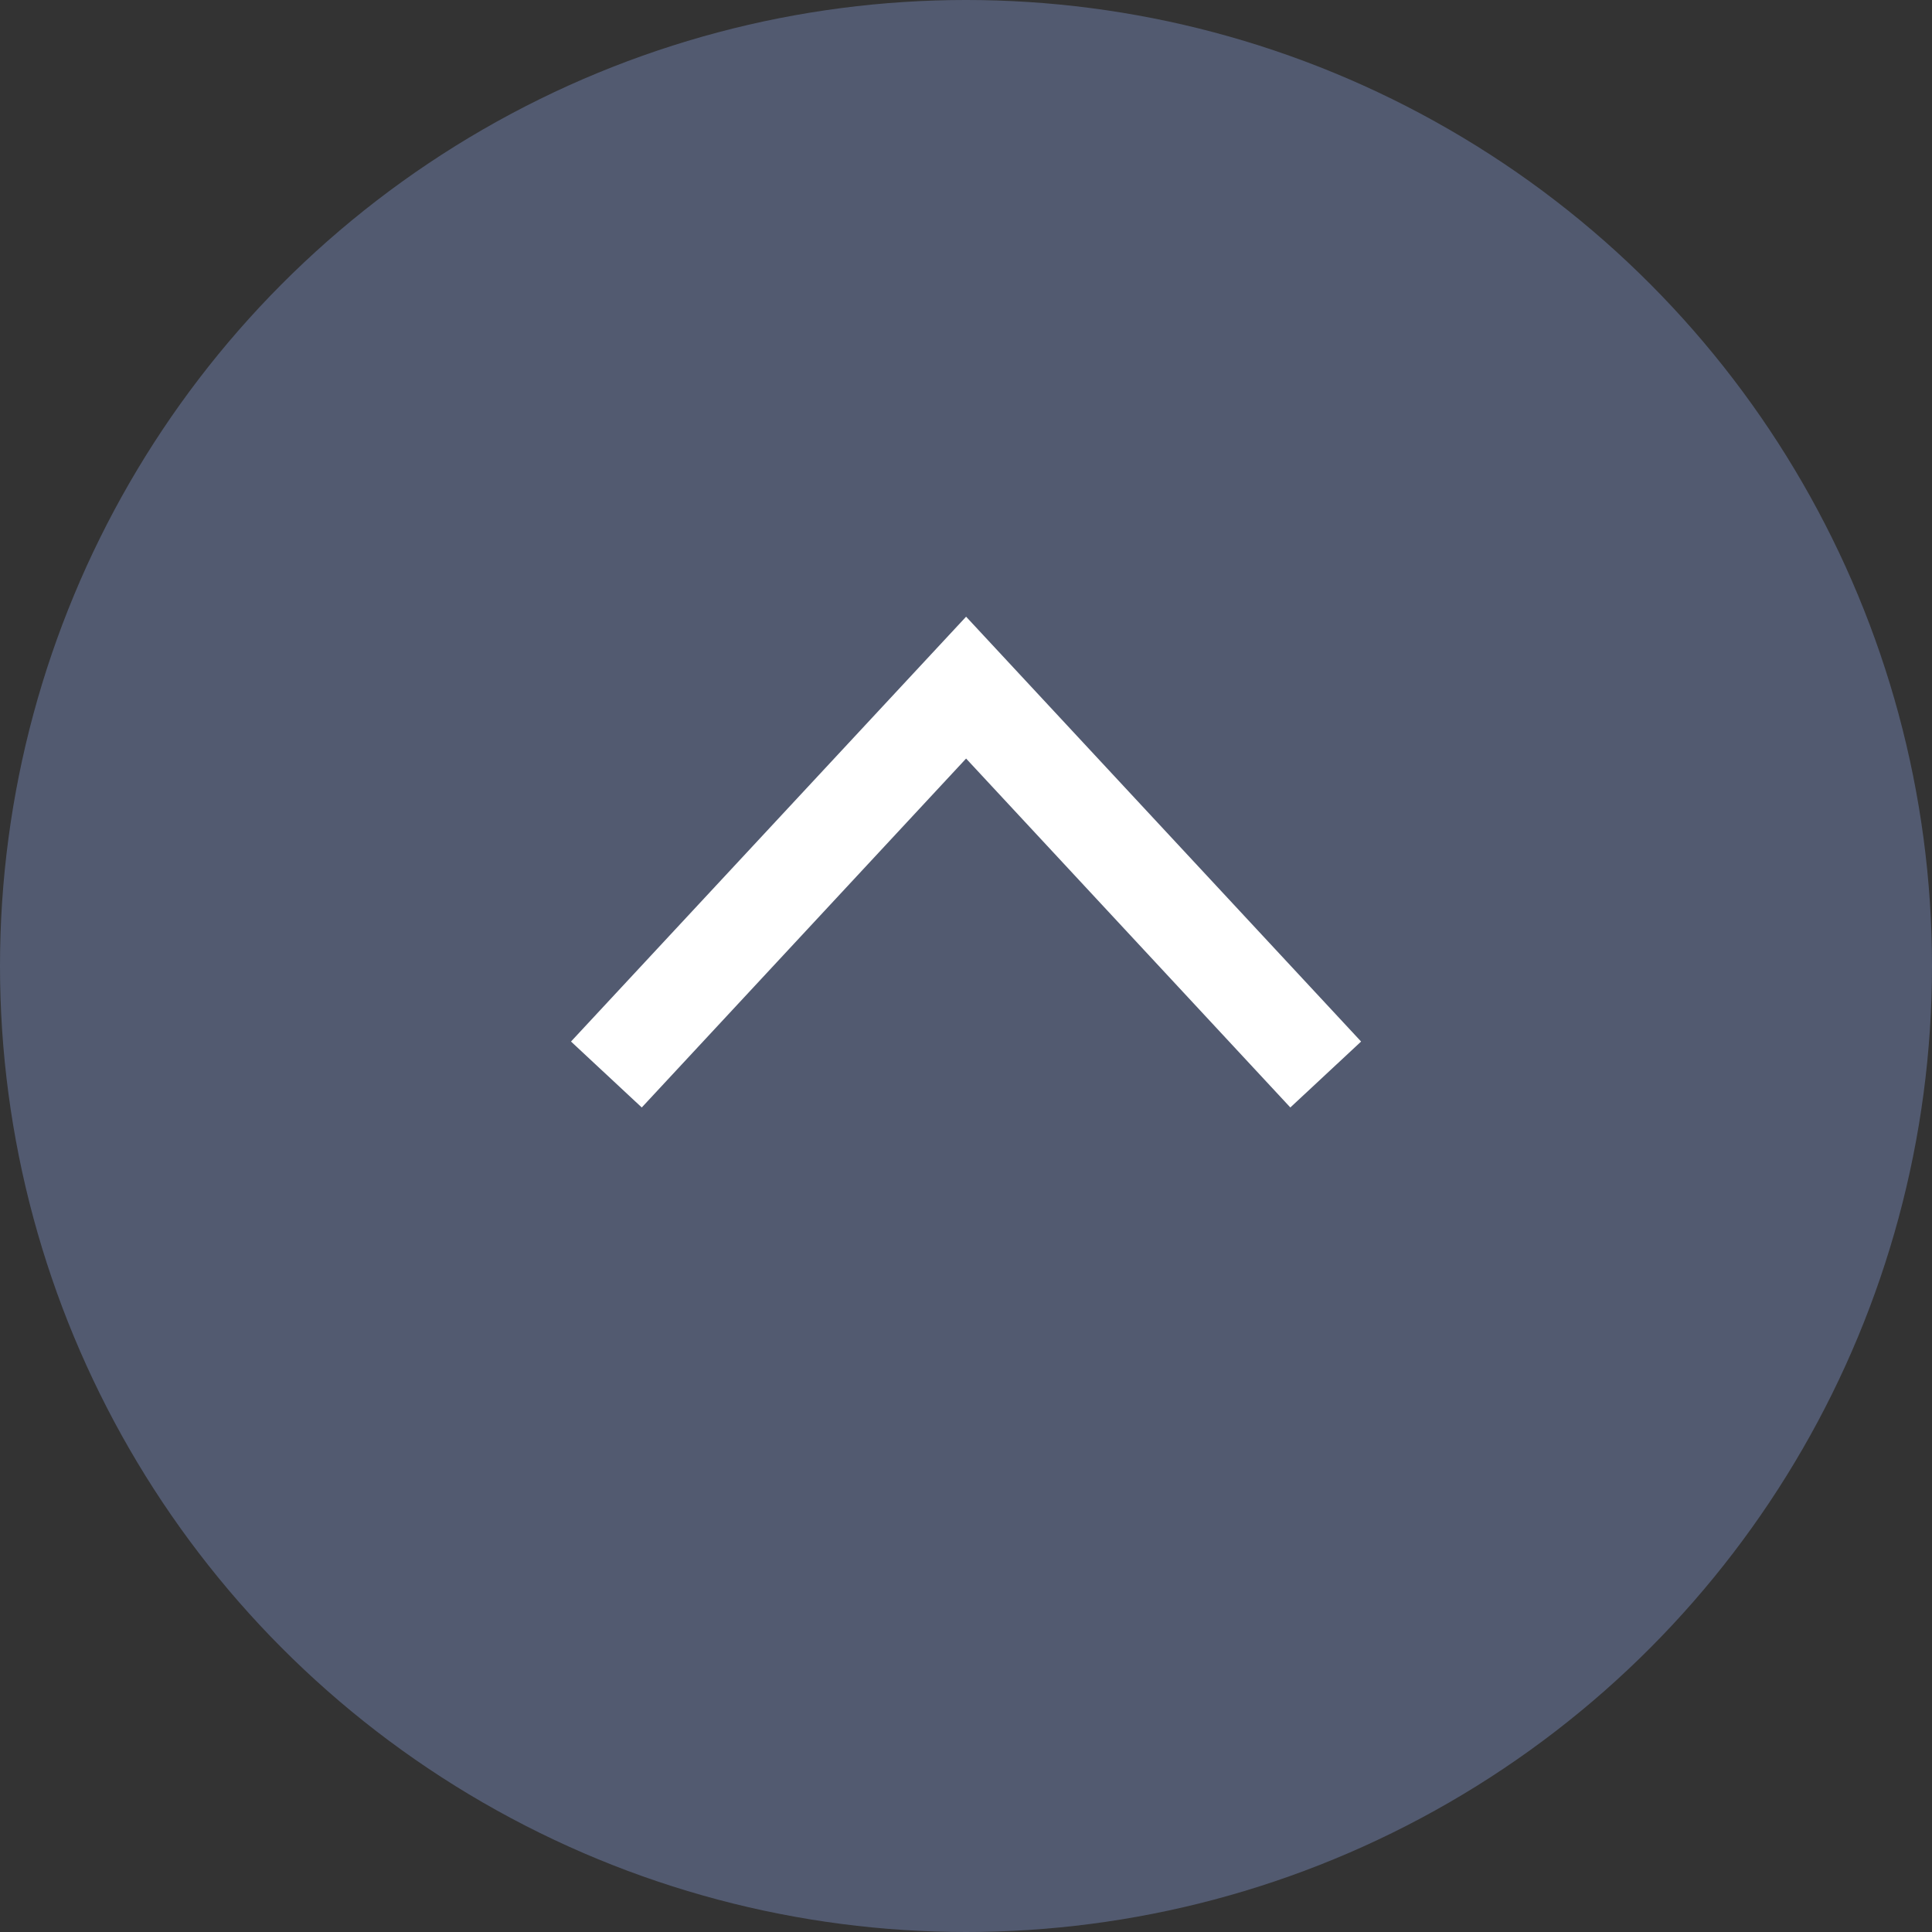 <svg id="レイヤー_1" data-name="レイヤー 1" xmlns="http://www.w3.org/2000/svg" viewBox="0 0 40 40"><rect x="0" y="0" width="40" height="40" fill="#333333" stroke="none"/><defs><style>.cls-1{fill:#525a70;}.cls-2{fill:#fff;}</style></defs><circle class="cls-1" cx="20" cy="20" r="20"/><polygon class="cls-2" points="28.18 21.564 26.715 22.929 20.002 15.705 13.287 22.929 11.822 21.564 20.002 12.768 28.18 21.564"/></svg>